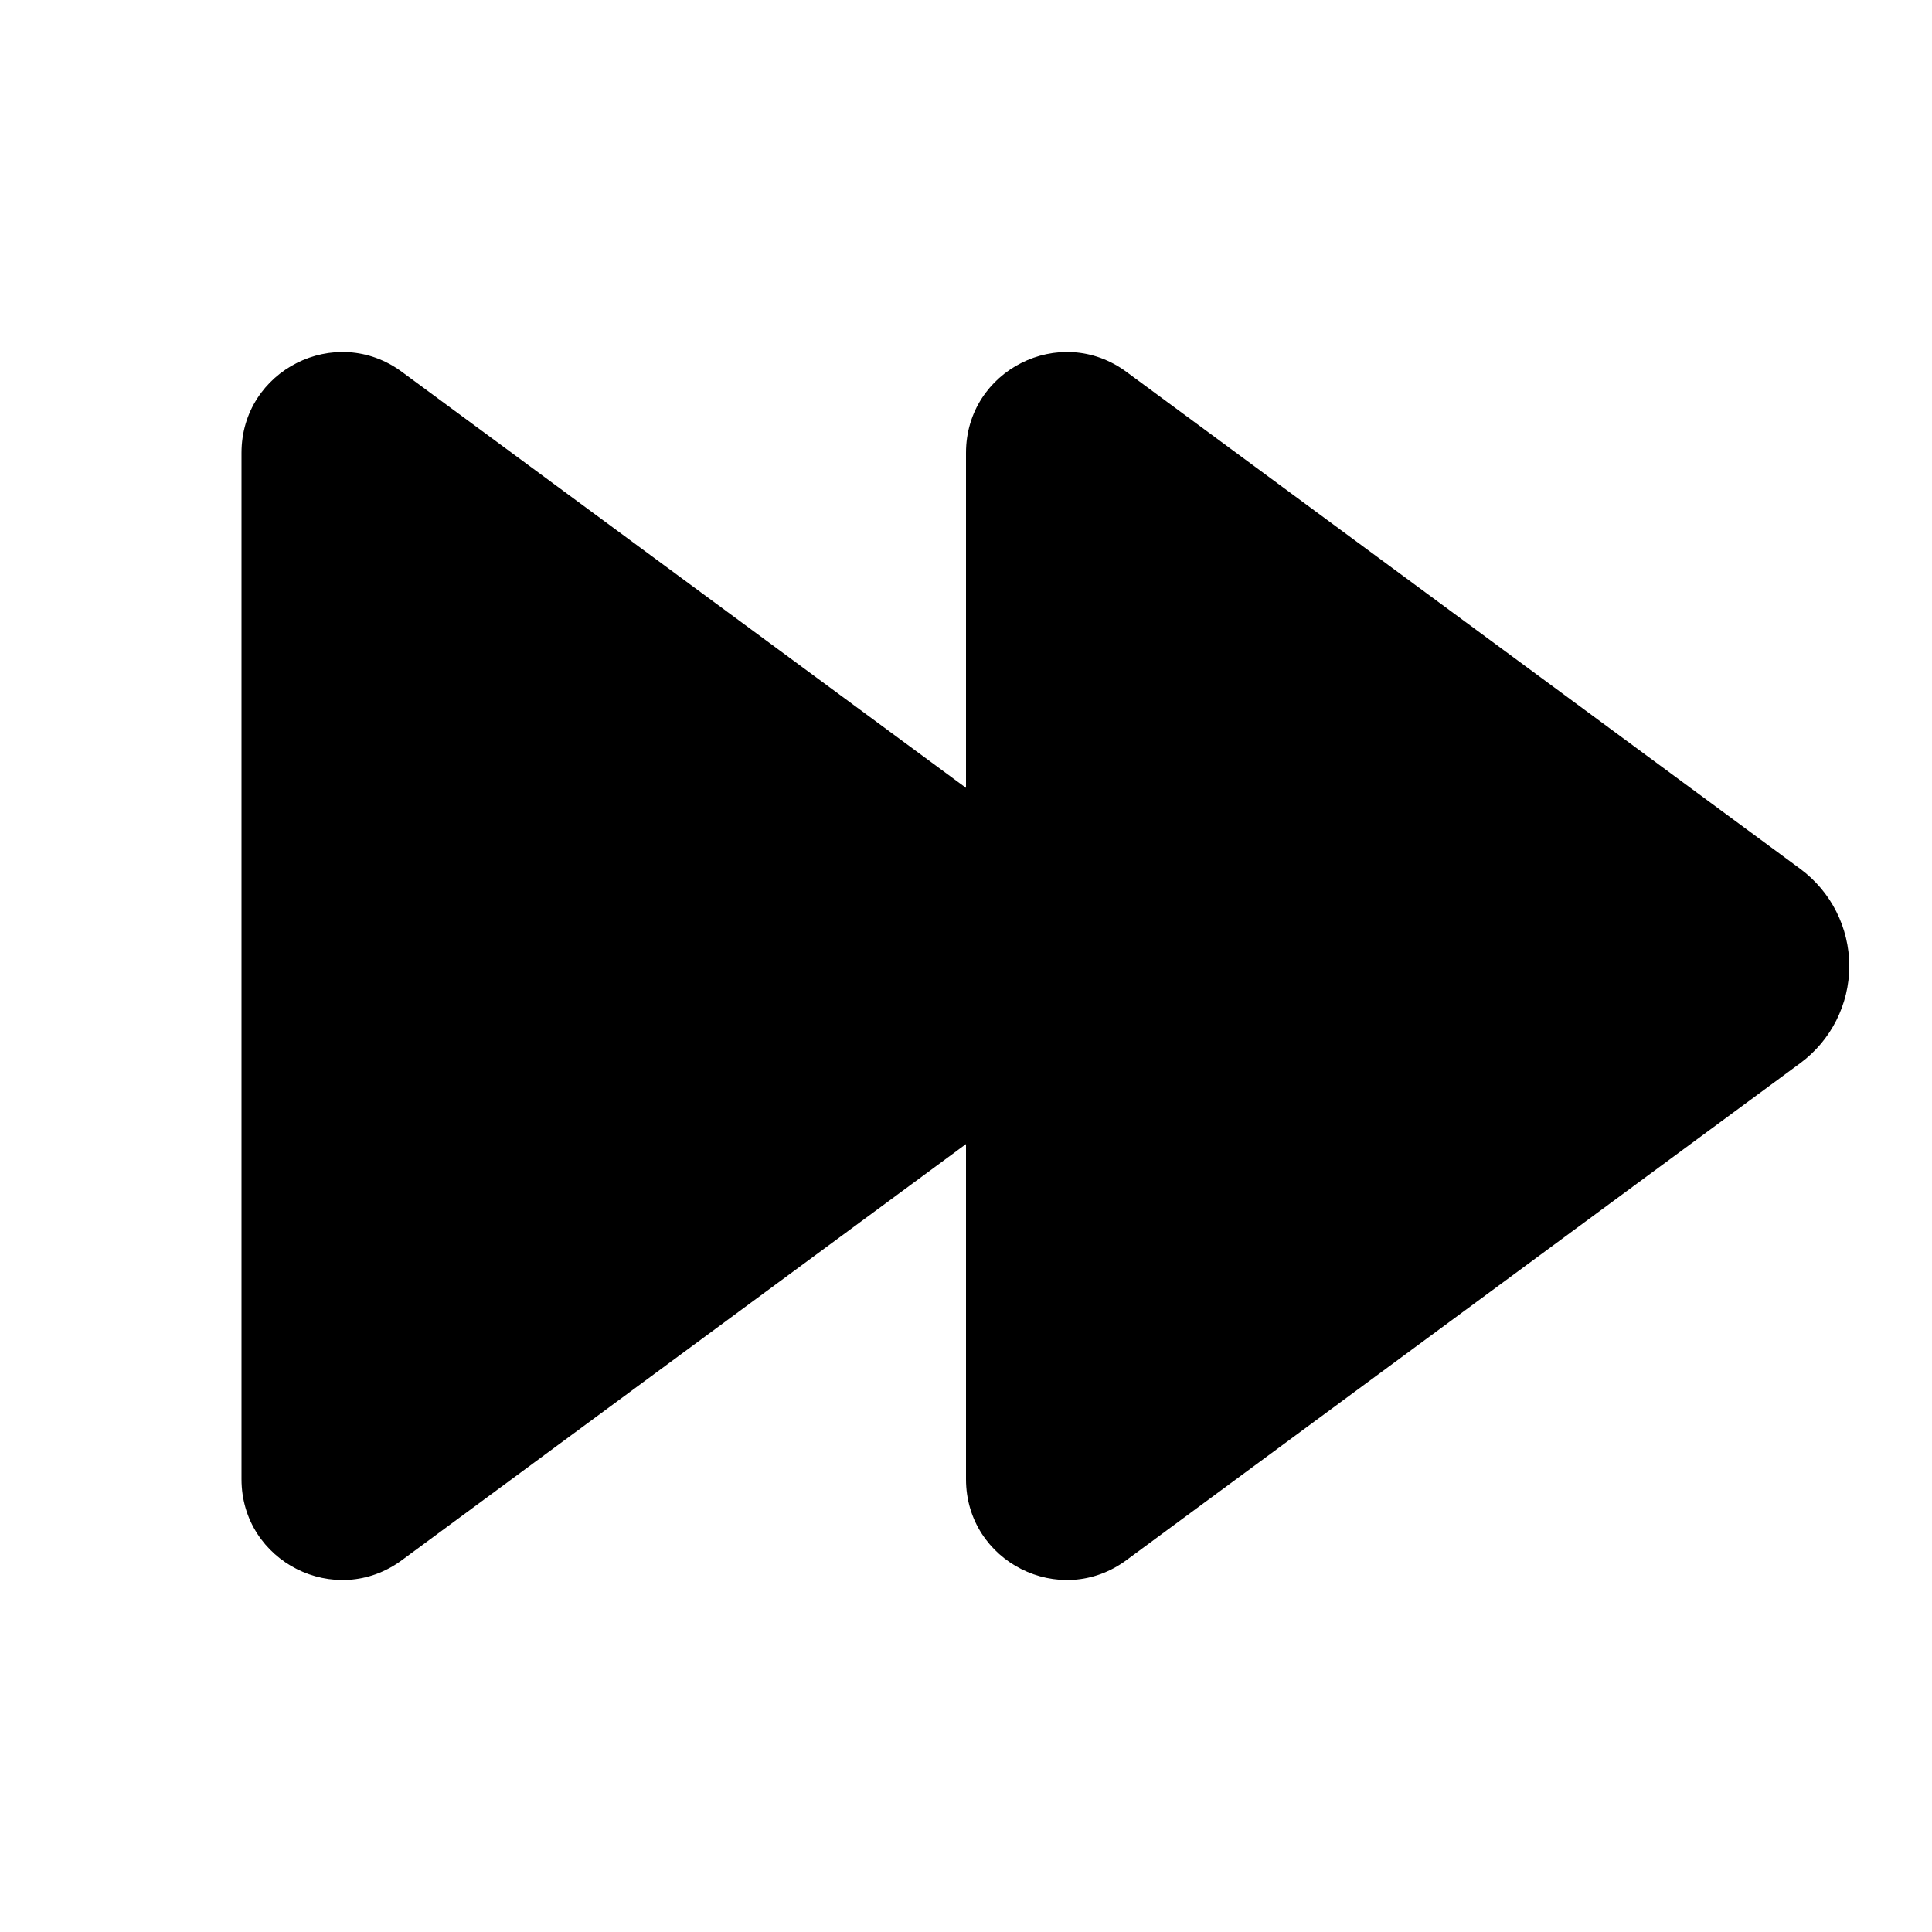<?xml version="1.0" encoding="UTF-8"?>
<svg xmlns="http://www.w3.org/2000/svg" xmlns:xlink="http://www.w3.org/1999/xlink" width="1024" height="1024" viewBox="0 0 1024 1024">
<path fill-rule="evenodd" fill="rgb(0%, 0%, 0%)" fill-opacity="1" d="M 128 240 C 128 196.266 177.793 171.094 212.992 197.078 L 512 417.578 L 512 240 C 512 196.266 561.793 171.094 596.992 197.078 L 954.156 460.5 C 970.508 472.566 980.156 491.68 980.156 512 C 980.156 532.32 970.508 551.434 954.156 563.5 L 596.992 826.922 C 561.793 852.906 512 827.777 512 784 L 512 606.379 L 212.992 826.922 C 177.793 852.906 128 827.777 128 784 Z M 128 240 "/>
</svg>
